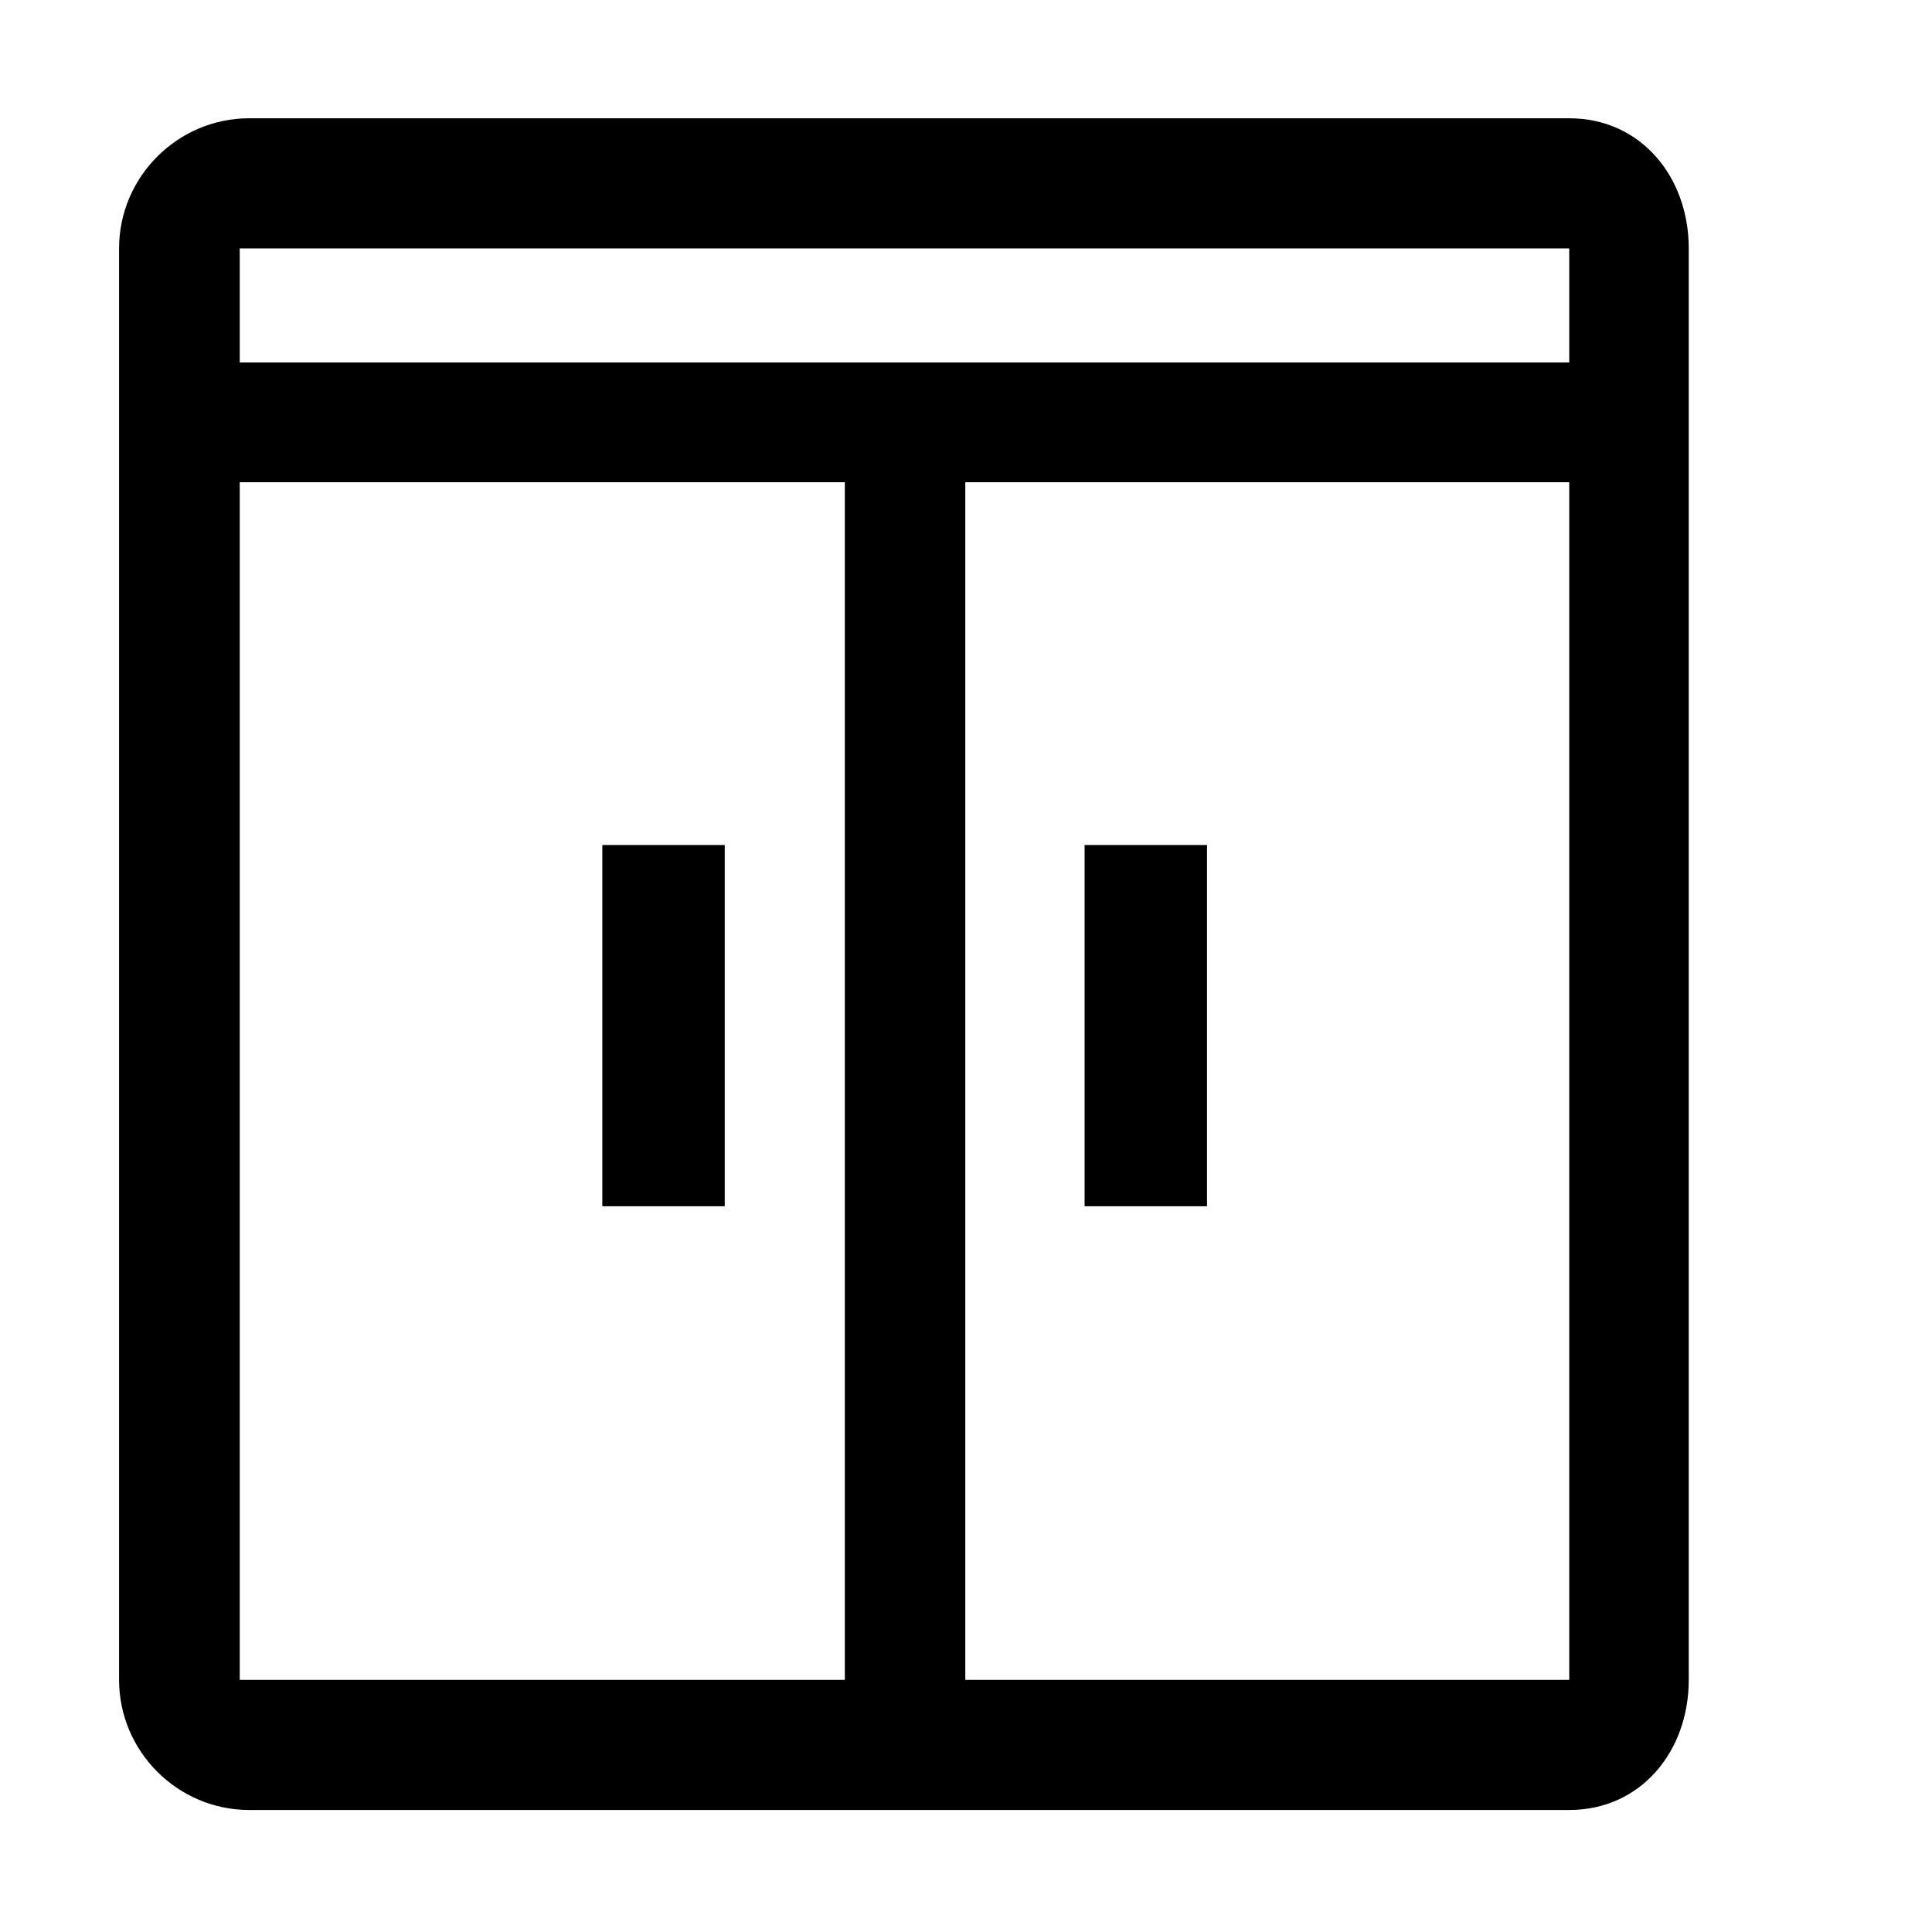 <?xml version="1.0" standalone="no"?><!DOCTYPE svg PUBLIC "-//W3C//DTD SVG 1.1//EN" "http://www.w3.org/Graphics/SVG/1.1/DTD/svg11.dtd"><svg t="1517801603129" class="icon" style="" viewBox="0 0 1024 1024" version="1.1" xmlns="http://www.w3.org/2000/svg" p-id="14187" xmlns:xlink="http://www.w3.org/1999/xlink" width="200" height="200"><defs><style type="text/css"></style></defs><path d="M831.734 62.689 132.082 62.689c-37.923 0-68.972 31.05-68.972 68.972l0 758.697c0 37.92 31.049 68.971 68.972 68.971l699.652 0c37.922 0 63.343-31.052 63.343-68.971L895.076 131.662C895.076 93.74 869.655 62.689 831.734 62.689zM447.778 890.357 127.068 890.357 127.068 255.587l320.71 0L447.778 890.357zM831.734 890.357 511.636 890.357 511.636 255.587l320.097 0L831.734 890.357zM831.734 192.14 127.068 192.14 127.068 131.662l704.666 0L831.734 192.14z" p-id="14188"></path><path d="M319.249 447.87l64.879 0 0 191.466-64.879 0 0-191.466Z" p-id="14189"></path><path d="M574.863 447.87l64.879 0 0 191.466-64.879 0 0-191.466Z" p-id="14190"></path></svg>